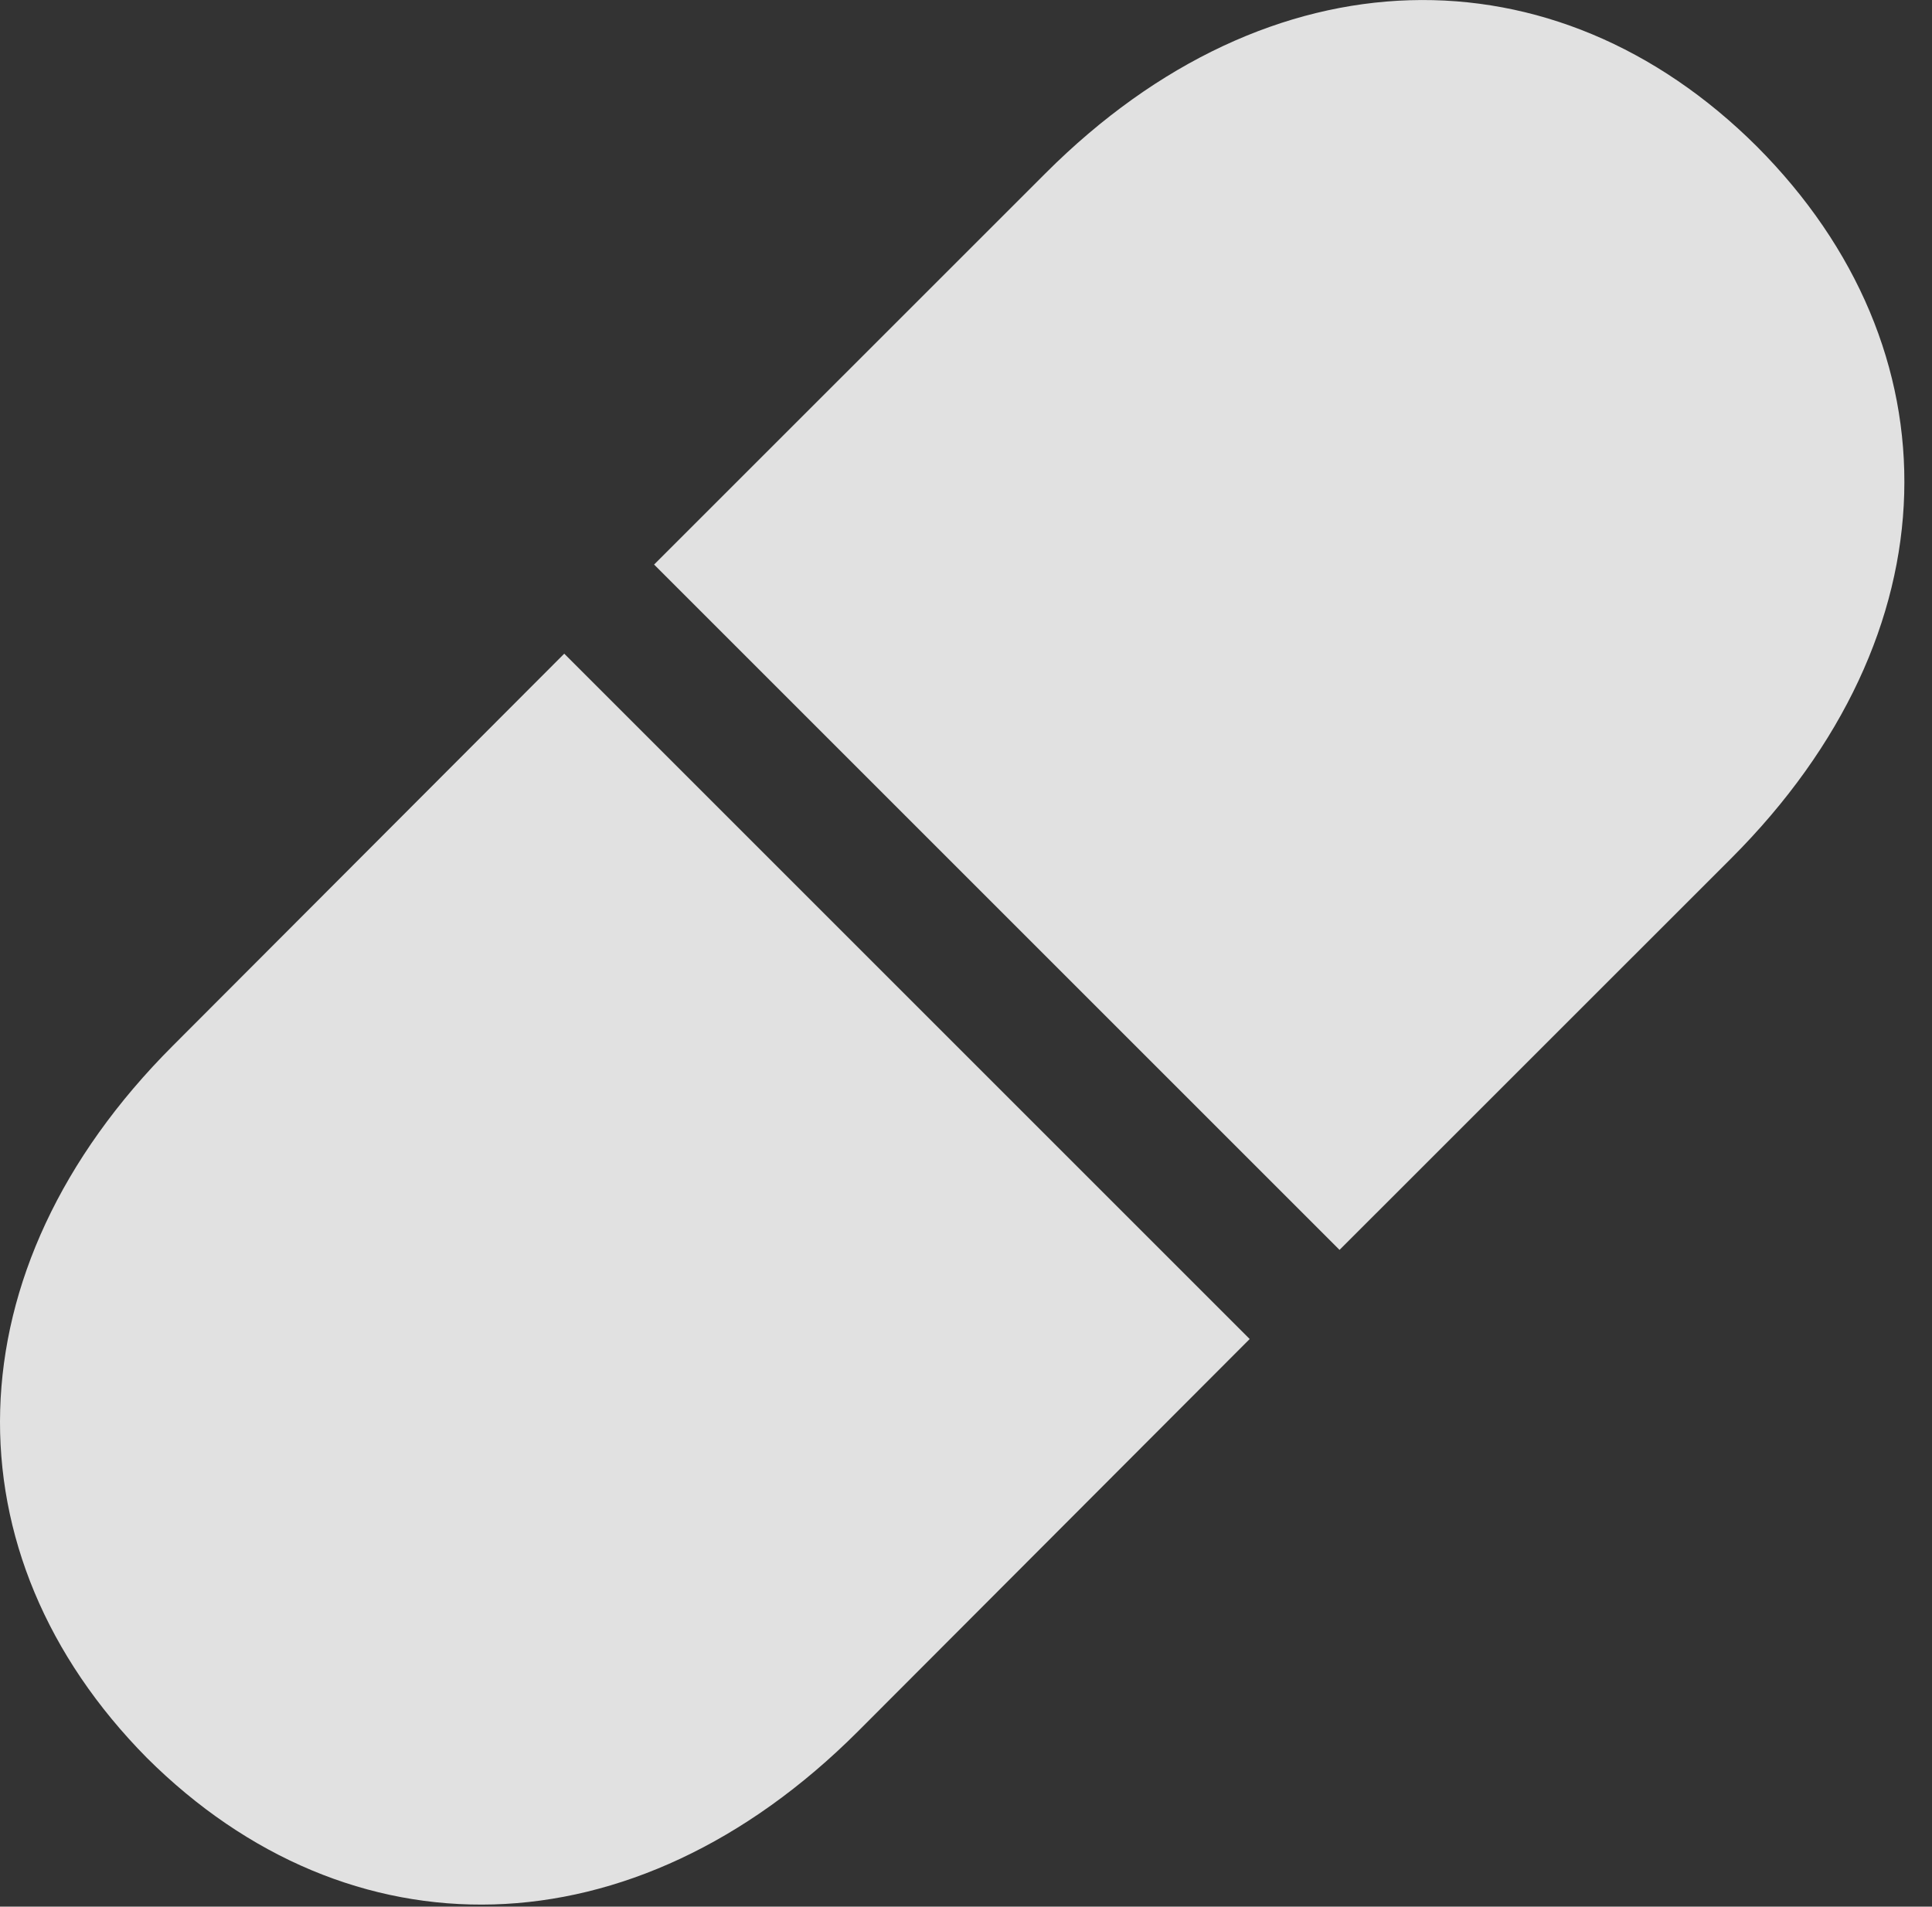 <?xml version="1.0" encoding="UTF-8"?>
<!--Generator: Apple Native CoreSVG 326-->
<!DOCTYPE svg
PUBLIC "-//W3C//DTD SVG 1.1//EN"
       "http://www.w3.org/Graphics/SVG/1.1/DTD/svg11.dtd">
<svg version="1.1" xmlns="http://www.w3.org/2000/svg" xmlns:xlink="http://www.w3.org/1999/xlink" viewBox="0 0 24.773 24.451">
 <rect x="0" y="0" width="24.773" height="24.451" fill="#333333" stroke="none"/>
 <g>
  <rect height="24.451" opacity="0" width="24.773" x="0" y="0"/>
  <path d="M7.235 8.383L2.215 13.412C-0.665 16.293-0.695 19.935 1.883 22.543C4.471 25.121 8.114 25.092 11.004 22.201L16.024 17.172Z" fill="white" fill-opacity="0.85"/>
  <path d="M22.528 1.879C19.94-0.699 16.288-0.66 13.407 2.221L8.387 7.24L17.176 16.029L22.196 11.01C25.087 8.119 25.116 4.476 22.528 1.879Z" fill="white" fill-opacity="0.85"/>
 </g>
</svg>
